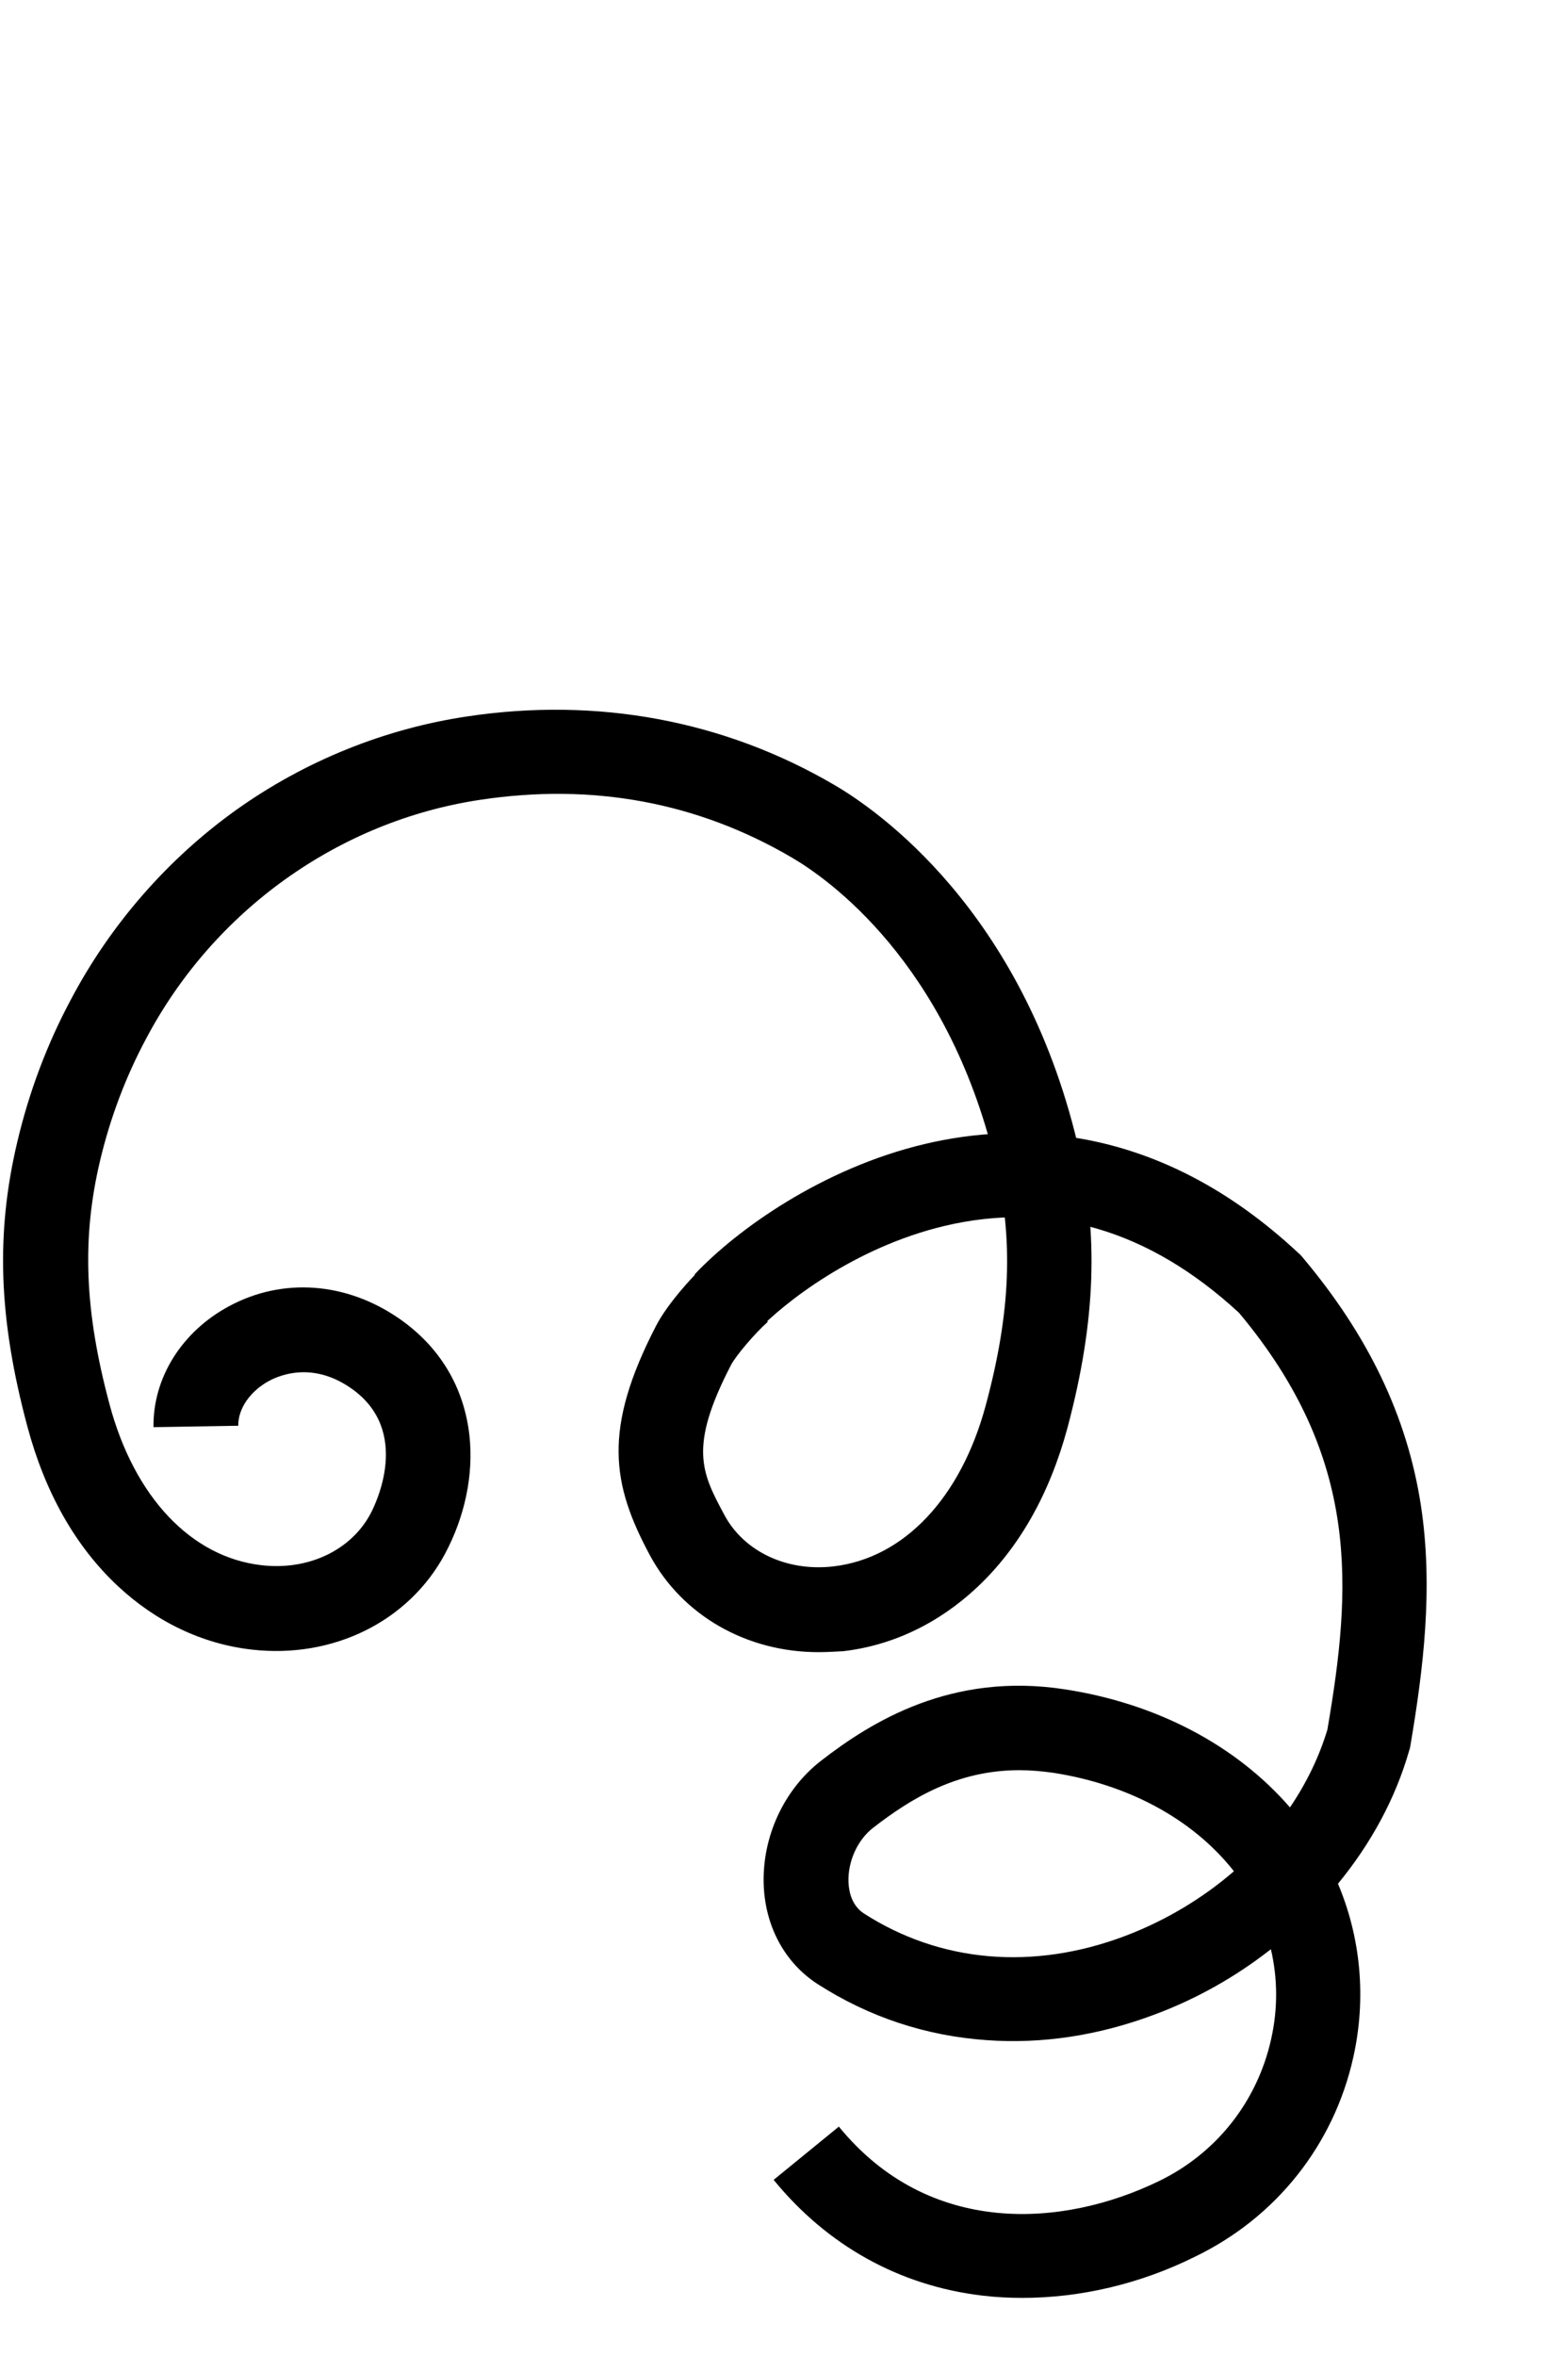 <?xml version="1.0" encoding="utf-8"?>
<!-- Generator: Adobe Illustrator 19.0.0, SVG Export Plug-In . SVG Version: 6.00 Build 0)  -->
<svg version="1.1" id="Layer_1" xmlns="http://www.w3.org/2000/svg" xmlns:xlink="http://www.w3.org/1999/xlink" x="0px" y="0px"
	 viewBox="194 -104 666 1000" style="enable-background:new 194 -104 666 1000;" xml:space="preserve">
<style type="text/css">
	.st0{fill:none;stroke:#000000;stroke-width:39.579;stroke-miterlimit:10;}
</style>
<g id="Guide">
</g>
<g id="Layer_4_1_">
	<path id="XMLID_4_" class="st0" d="M436.3,433.1"/>
	<path id="XMLID_2_" class="st0" d="M436.3,433.1"/>
	<path d="M628.3,871.4c-5.8,0-11.6-0.3-17.3-1c-35-4.2-65.6-21.2-88.4-49.1l27.7-22.6c38.4,47,95.3,42.8,135.8,23.2
		c24.5-11.8,41.9-33.8,47.8-60.3c2.9-12.8,2.8-25.9-0.1-38.2c-14.8,11.6-31.5,21.1-49.6,27.8c-23.5,8.8-47.4,12.5-71.1,10.8
		c-25.8-1.8-50-9.8-71.8-23.8c-13.8-8.9-22.1-24.1-22.9-41.6c-0.9-20.5,8.4-40.8,24.2-53.1c21.4-16.6,55.5-37.9,103.8-30.4
		c38.9,6,72.6,23.7,95.5,50.1c7-10.3,12.4-21.4,15.9-33c10.3-60.1,14.3-115-37.5-176.9c-38.1-35.2-80.2-47.6-125.2-36.9
		c-38.2,9.1-68.2,32.6-80,45.1l-26.1-24.5c18-19.1,54.3-45.1,97.8-55.4c39.7-9.4,99.4-9.1,158.7,46.3l0.8,0.7l0.7,0.8
		c28.2,33.4,44.7,67.9,50.5,105.5c5.4,35.2,1,70-4.5,102.4l-0.2,1l-0.3,0.9c-5.8,20.3-16.3,39.5-30.2,56.4
		c9.7,23,12.1,48.6,6.5,73.7c-8.3,37.2-32.8,68-67.2,84.6C678.3,865.5,652.8,871.4,628.3,871.4z M627,647.4
		c-26.6,0-46.2,12.1-62.2,24.5c-6.6,5.1-10.8,14.4-10.4,23.2c0.2,4.2,1.5,9.8,6.5,13.1c32.5,20.9,71.9,24.3,110.9,9.6
		c17.2-6.5,33-16,46.3-27.5c-0.3-0.3-0.5-0.7-0.8-1c-17.3-21.4-44.3-35.9-76-40.8C636.3,647.8,631.5,647.4,627,647.4z"/>
</g>
<g id="Layer_4">
	<path id="XMLID_6_" class="st0" d="M426.4,433.4"/>
	<path id="XMLID_10_" class="st0" d="M426.4,433.4"/>
	<path d="M541.6,597.3c-30.4,0-57.8-15.5-71.6-41.2c-16.1-30-20.1-53.3,2.6-97.2c5-9.8,16.8-22.6,23.6-28.7l23.9,26.9
		c-5.5,4.9-13.5,14.3-15.6,18.3c-18.2,35.1-12.4,45.8-2.8,63.7c8.3,15.5,26.5,24.1,46.3,21.8c29.9-3.5,54.1-29,64.7-68.4
		c10.7-39.7,11.8-70.6,4-103.2c-20.4-85.1-71.3-120.5-86.4-129.3c-40.1-23.5-84.6-31.7-132.3-24.5c-60.1,9-113.3,47-142.1,101.7
		c-8.6,16.1-15.1,33.4-19.4,51.5c-7.8,32.9-6.6,63.8,4,103.3c10.5,39.4,34.7,65,64.6,68.4c19.8,2.3,38-6.3,46.3-21.9
		c1.9-3.6,17.8-35.2-8.4-53.3c-15.9-11-29.5-5.8-34.6-3.1c-8.2,4.4-13.3,11.9-13.2,19.1l-36,0.6c-0.3-20.9,12-40.6,32.2-51.4
		c22.7-12.2,49.6-10.2,72,5.2c17.4,12,27.7,29.2,30,49.8c1.8,16.5-1.9,34.3-10.4,50.2c-15.4,28.7-47.6,44.6-82.2,40.6
		c-20.9-2.4-40.6-11.8-56.9-27.1c-17.9-16.8-30.8-39.6-38.3-67.7c-12.2-45.6-13.5-81.8-4.2-120.9c5-21.1,12.6-41.3,22.6-60
		c16.9-32.1,41.4-60.1,70.6-80.9c29-20.6,62.8-34.3,97.9-39.5c55.2-8.3,109.1,1.7,155.9,29.1c18.2,10.6,79.5,53,103.2,151.9
		c9.2,38.3,7.9,75.6-4.2,121c-7.6,28.1-20.5,50.9-38.4,67.7c-16.3,15.3-36,24.7-56.9,27.1C548.6,597.1,545,597.3,541.6,597.3z"/>
</g>
</svg>
